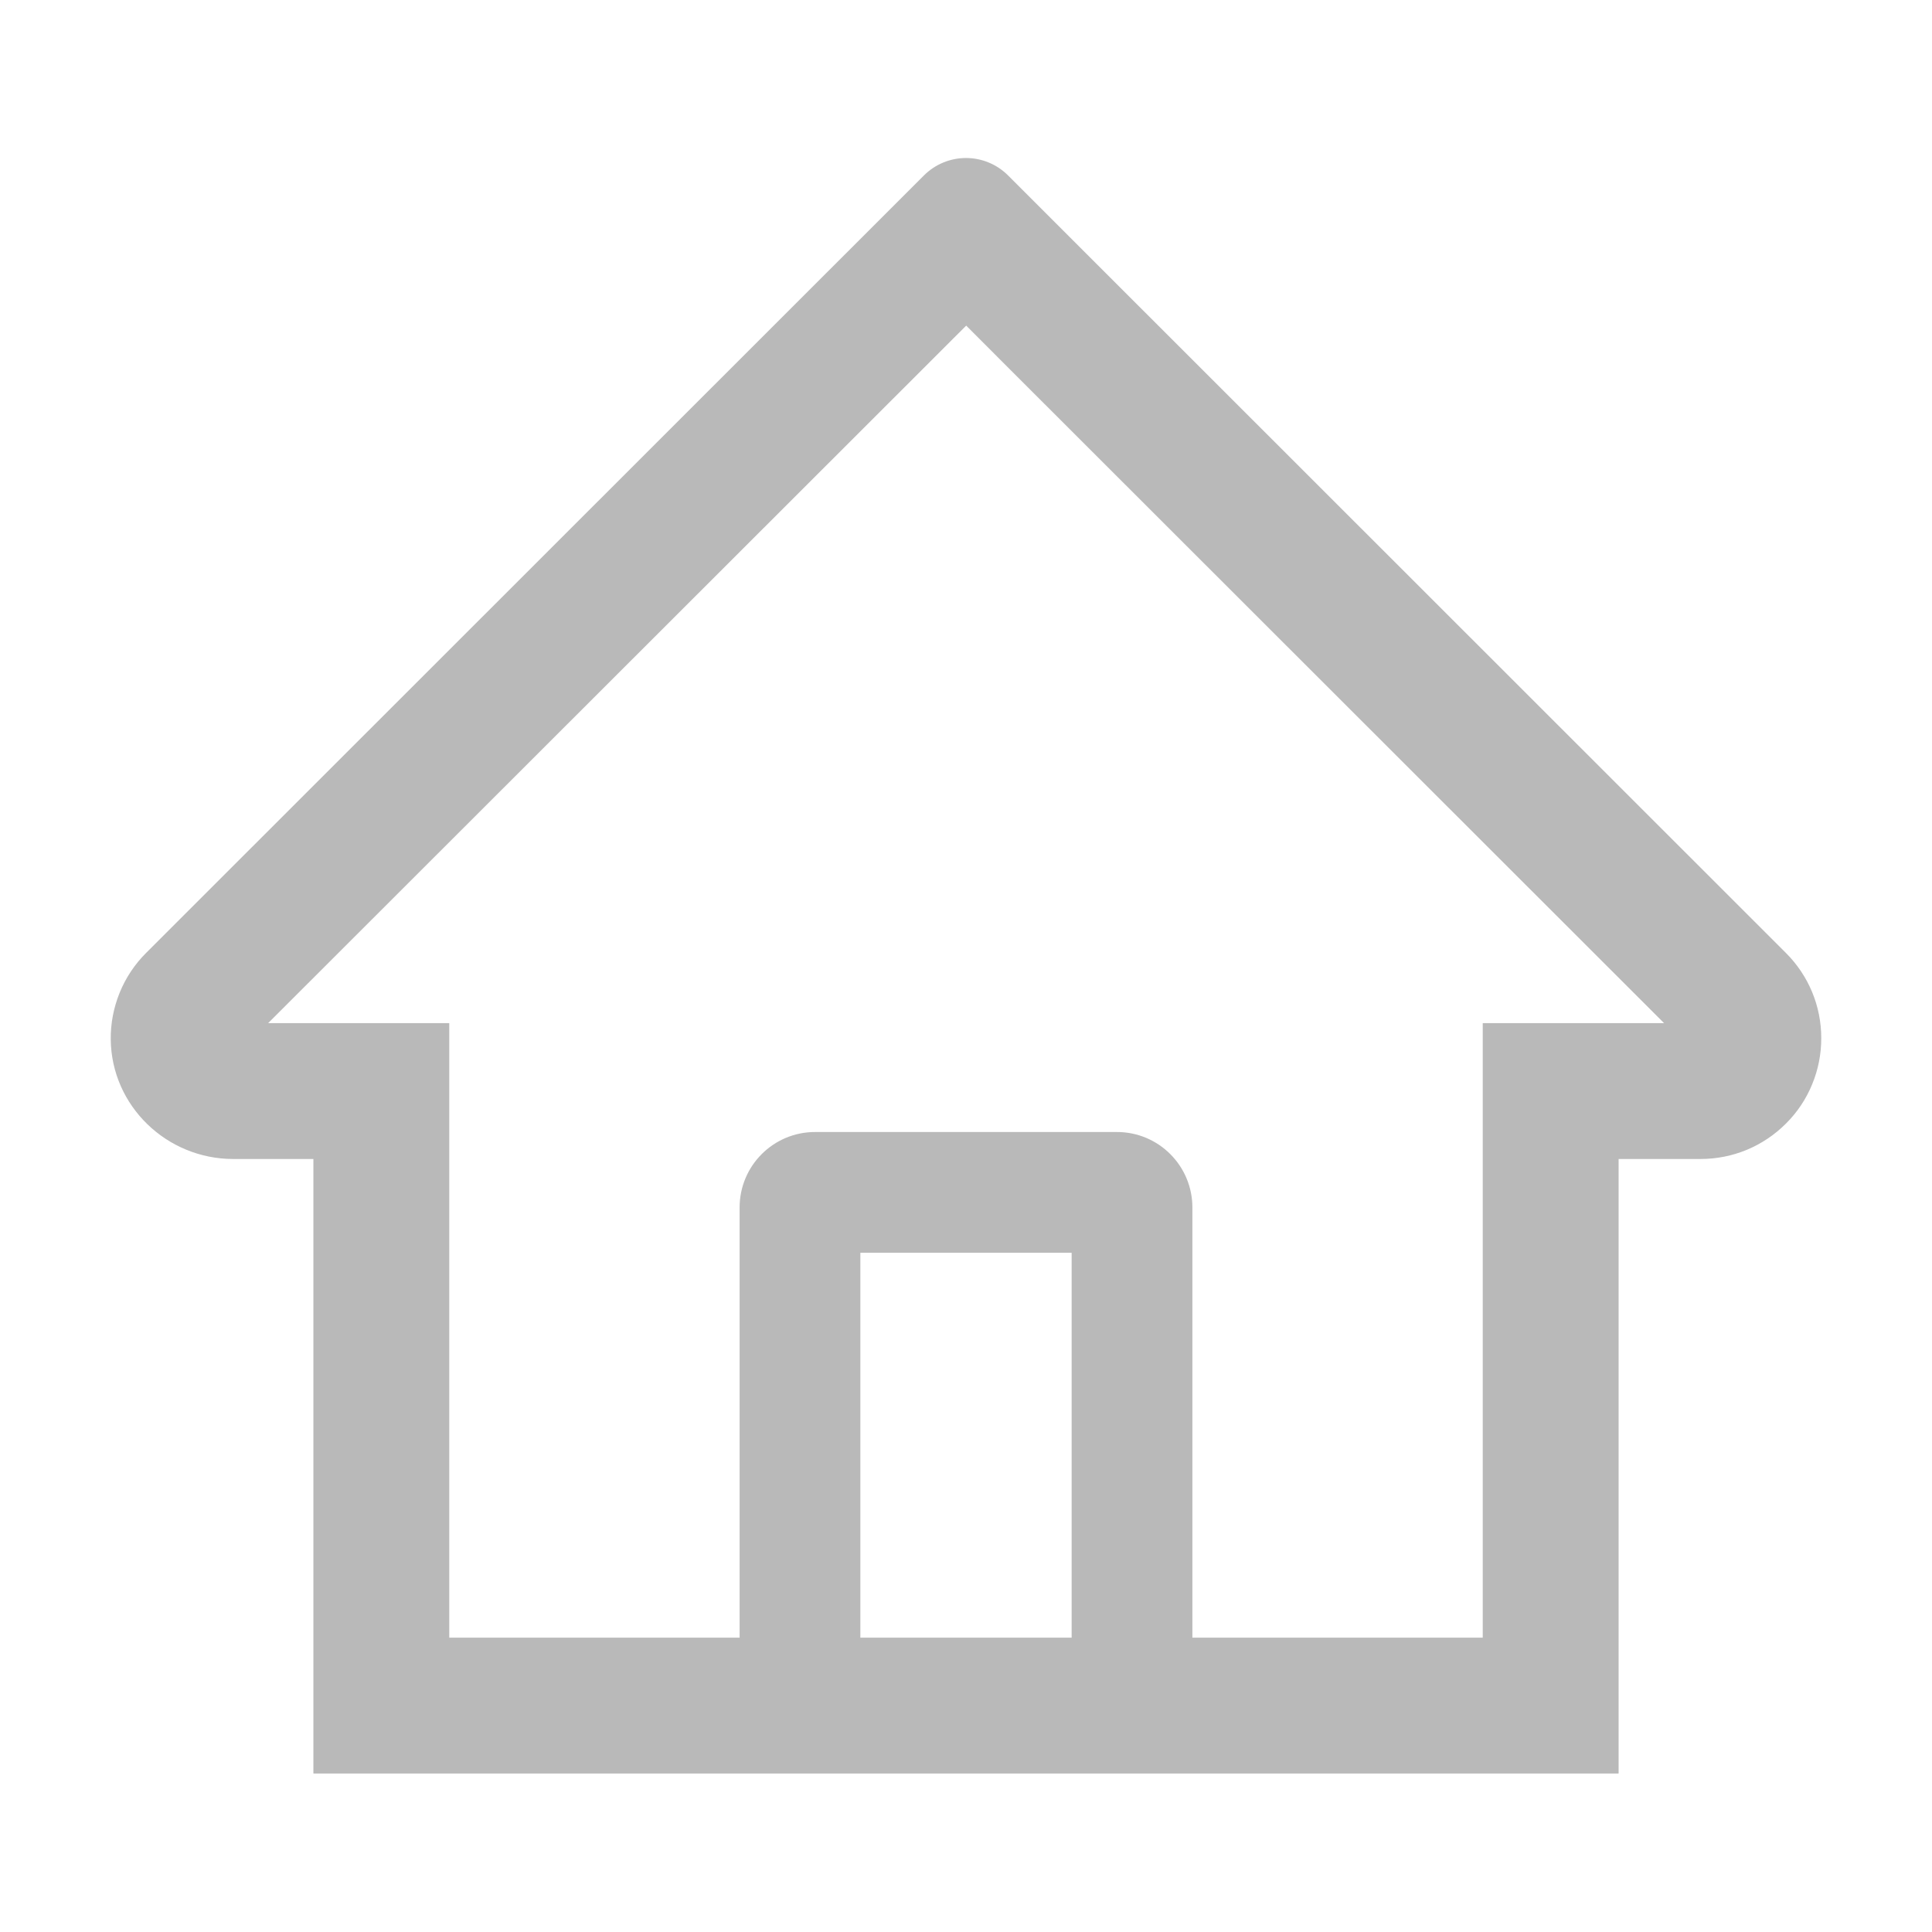 <svg width="28" height="28" viewBox="0 0 28 28" fill="none" xmlns="http://www.w3.org/2000/svg">
<path d="M25.881 13.809L15.315 3.248L14.607 2.54C14.446 2.38 14.227 2.29 14 2.29C13.773 2.29 13.554 2.38 13.393 2.54L2.119 13.809C1.954 13.973 1.823 14.169 1.735 14.385C1.647 14.601 1.602 14.833 1.605 15.066C1.616 16.029 2.417 16.797 3.38 16.797H4.542V25.703H23.458V16.797H24.645C25.113 16.797 25.553 16.614 25.884 16.283C26.047 16.121 26.176 15.928 26.263 15.715C26.351 15.502 26.396 15.274 26.395 15.044C26.395 14.58 26.212 14.139 25.881 13.809ZM15.531 23.734H12.469V18.156H15.531V23.734ZM21.489 14.828V23.734H17.281V17.5C17.281 16.896 16.792 16.406 16.188 16.406H11.812C11.208 16.406 10.719 16.896 10.719 17.5V23.734H6.511V14.828H3.886L14.003 4.719L14.634 5.351L24.117 14.828H21.489Z" fill="#B9B9B9"/>
</svg>
